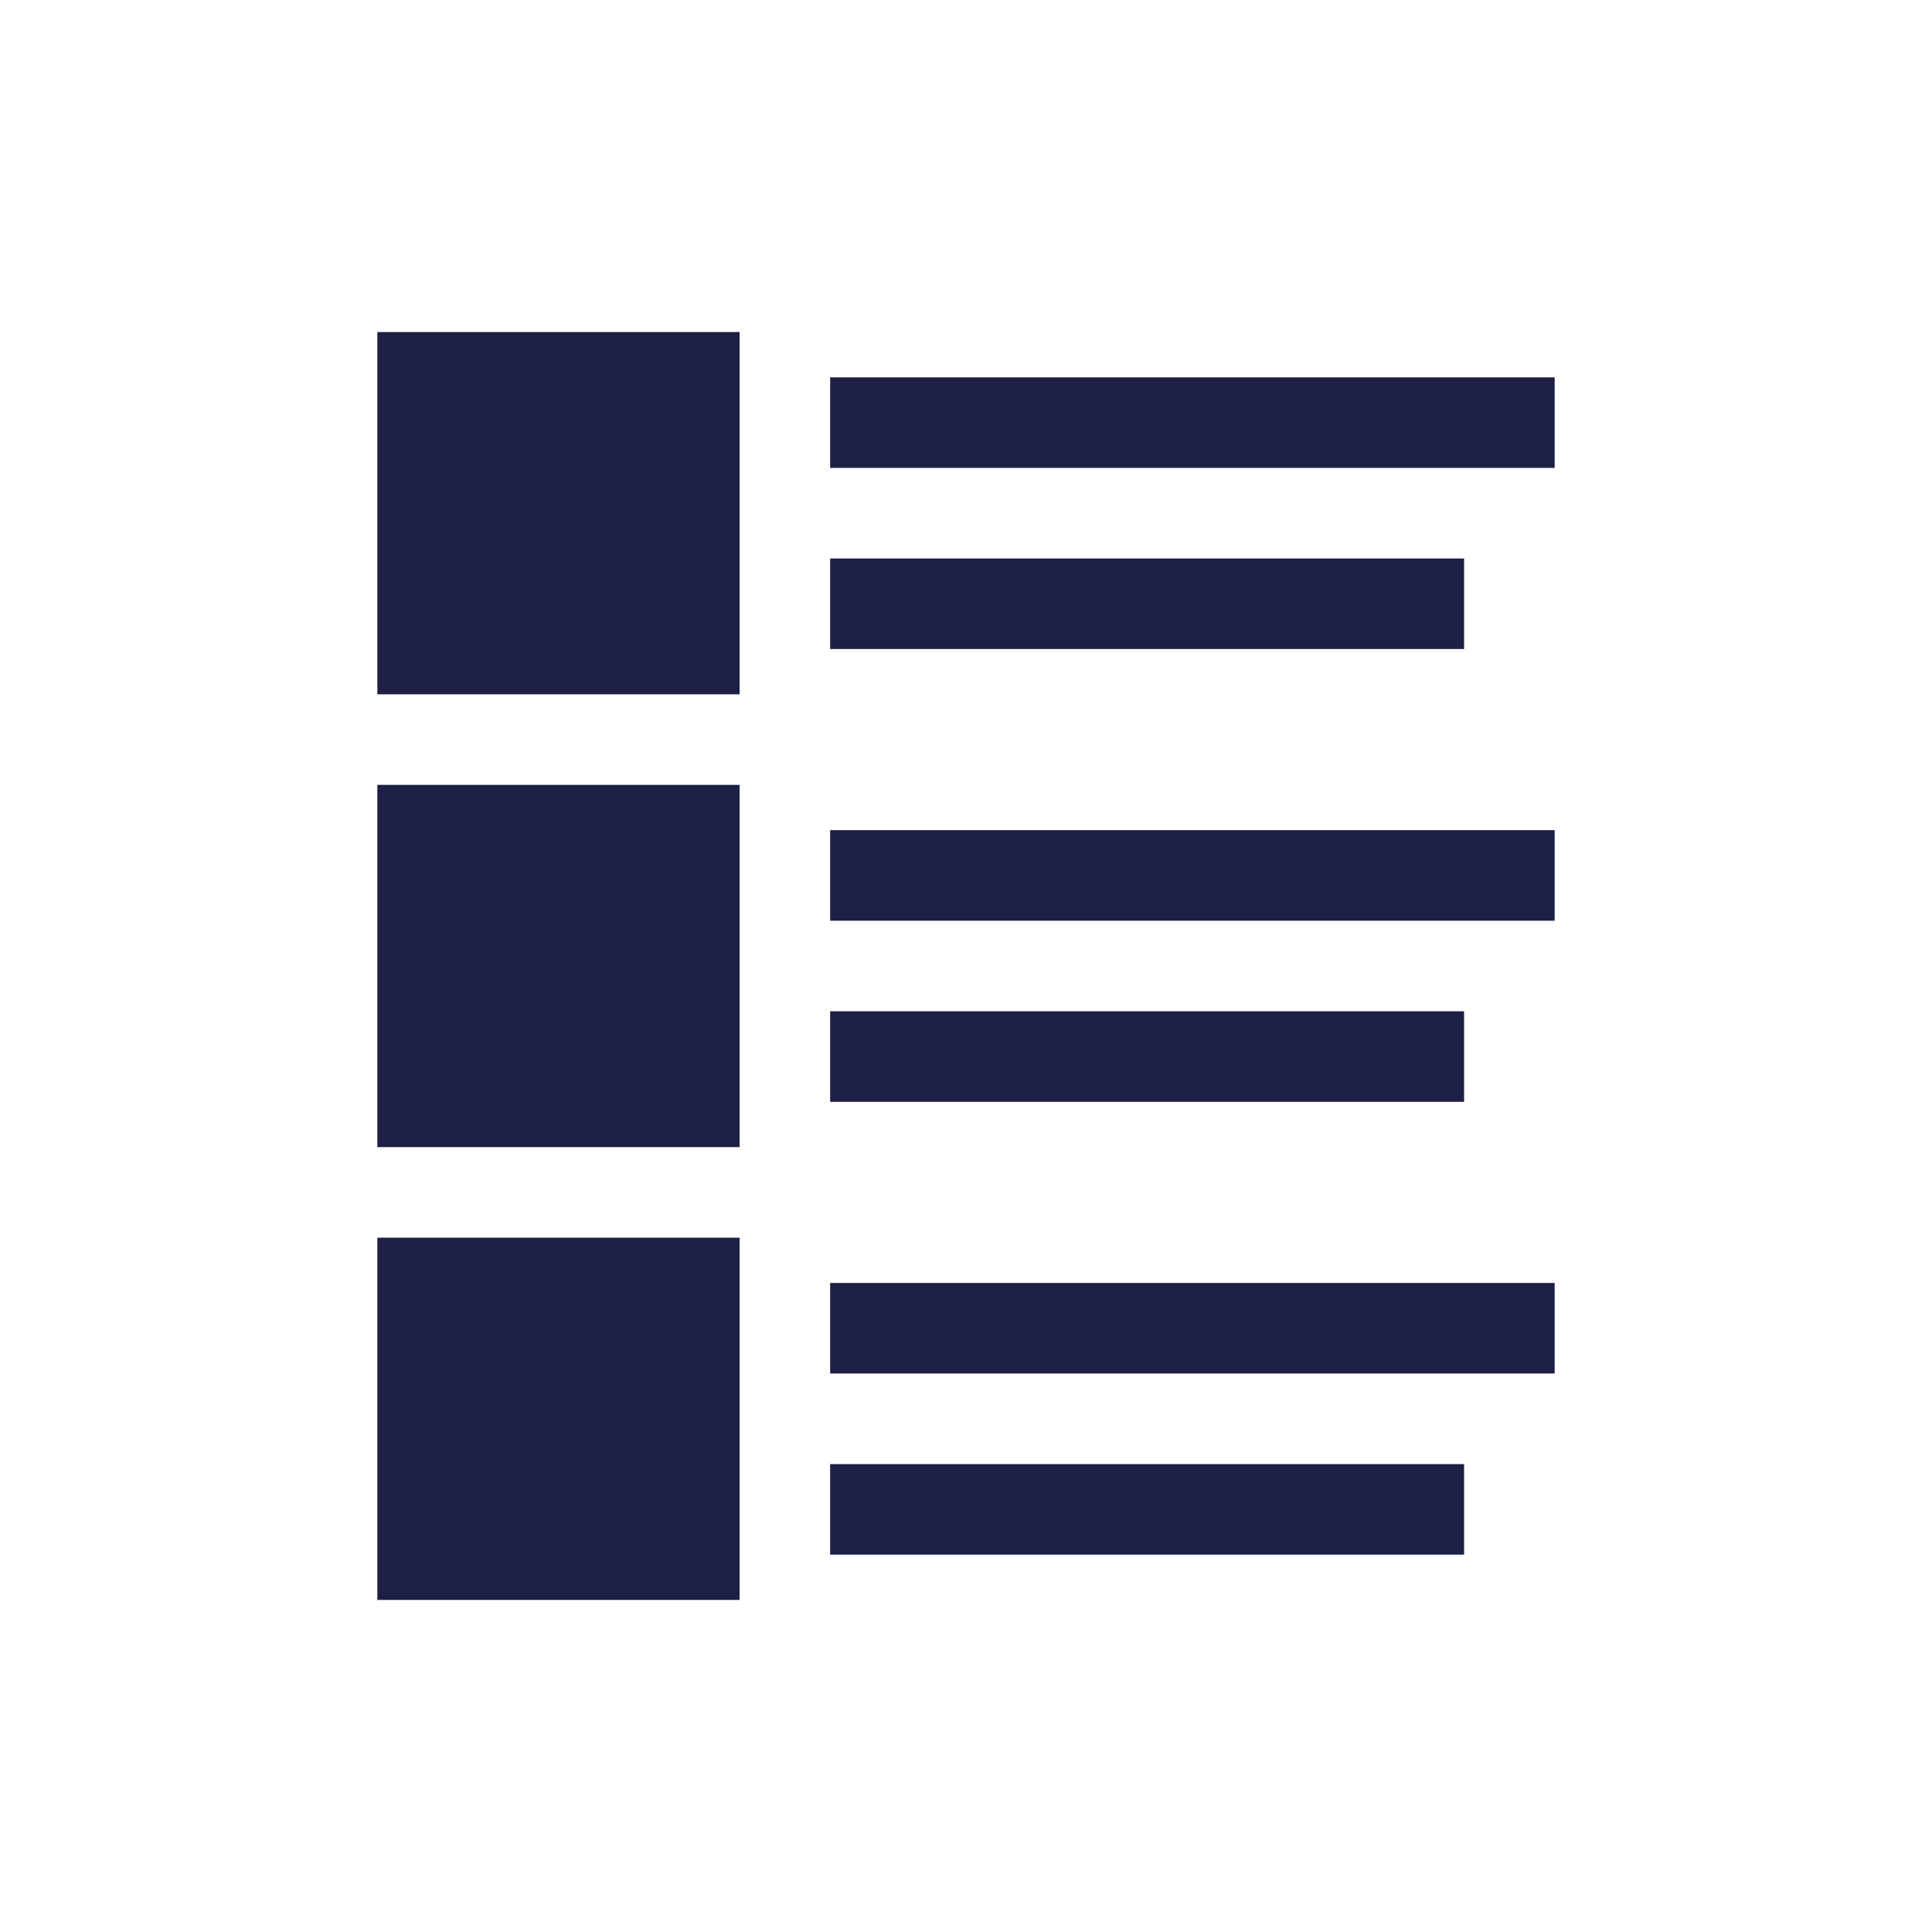 <svg width="32px" height="32px" viewBox="0 0 32 32" version="1.1" xmlns="http://www.w3.org/2000/svg" xmlns:xlink="http://www.w3.org/1999/xlink">
                                <!-- Generator: Sketch 51 (57462) - http://www.bohemiancoding.com/sketch -->
                                <title>related-posts-tab</title>
                                <desc>Created with Sketch.</desc>
                                <defs/>
                                <g id="Page-1" stroke="none" stroke-width="1" fill="none" fill-rule="evenodd">
                                    <g id="Homepage---desktop" transform="translate(-188, -1289)">
                                        <g id="Group" transform="translate(188, 1289)" fill="#1E1F44">
                                            <g id="Group-35">
                                                <path d="M6.25,5.5 L12.25,5.5 L12.25,11.5 L6.25,11.5 L6.25,5.5 Z M13.75,6.25 L25.75,6.25 L25.75,7.75 L13.75,7.75 L13.75,6.25 Z M13.75,9.25 L24.25,9.25 L24.25,10.75 L13.75,10.75 L13.75,9.25 Z M6.25,13 L12.25,13 L12.25,19 L6.25,19 L6.25,13 Z M13.75,13.75 L25.75,13.75 L25.75,15.25 L13.75,15.25 L13.75,13.75 Z M13.75,16.75 L24.25,16.75 L24.25,18.25 L13.75,18.25 L13.75,16.75 Z M6.25,20.5 L12.25,20.5 L12.25,26.5 L6.25,26.5 L6.25,20.5 Z M13.75,21.25 L25.75,21.25 L25.75,22.75 L13.75,22.75 L13.75,21.25 Z M13.75,24.25 L24.25,24.25 L24.25,25.75 L13.75,25.75 L13.75,24.25 Z" id="Combined-Shape"/>
                                            </g>
                                        </g>
                                    </g>
                                </g>
                            </svg>
